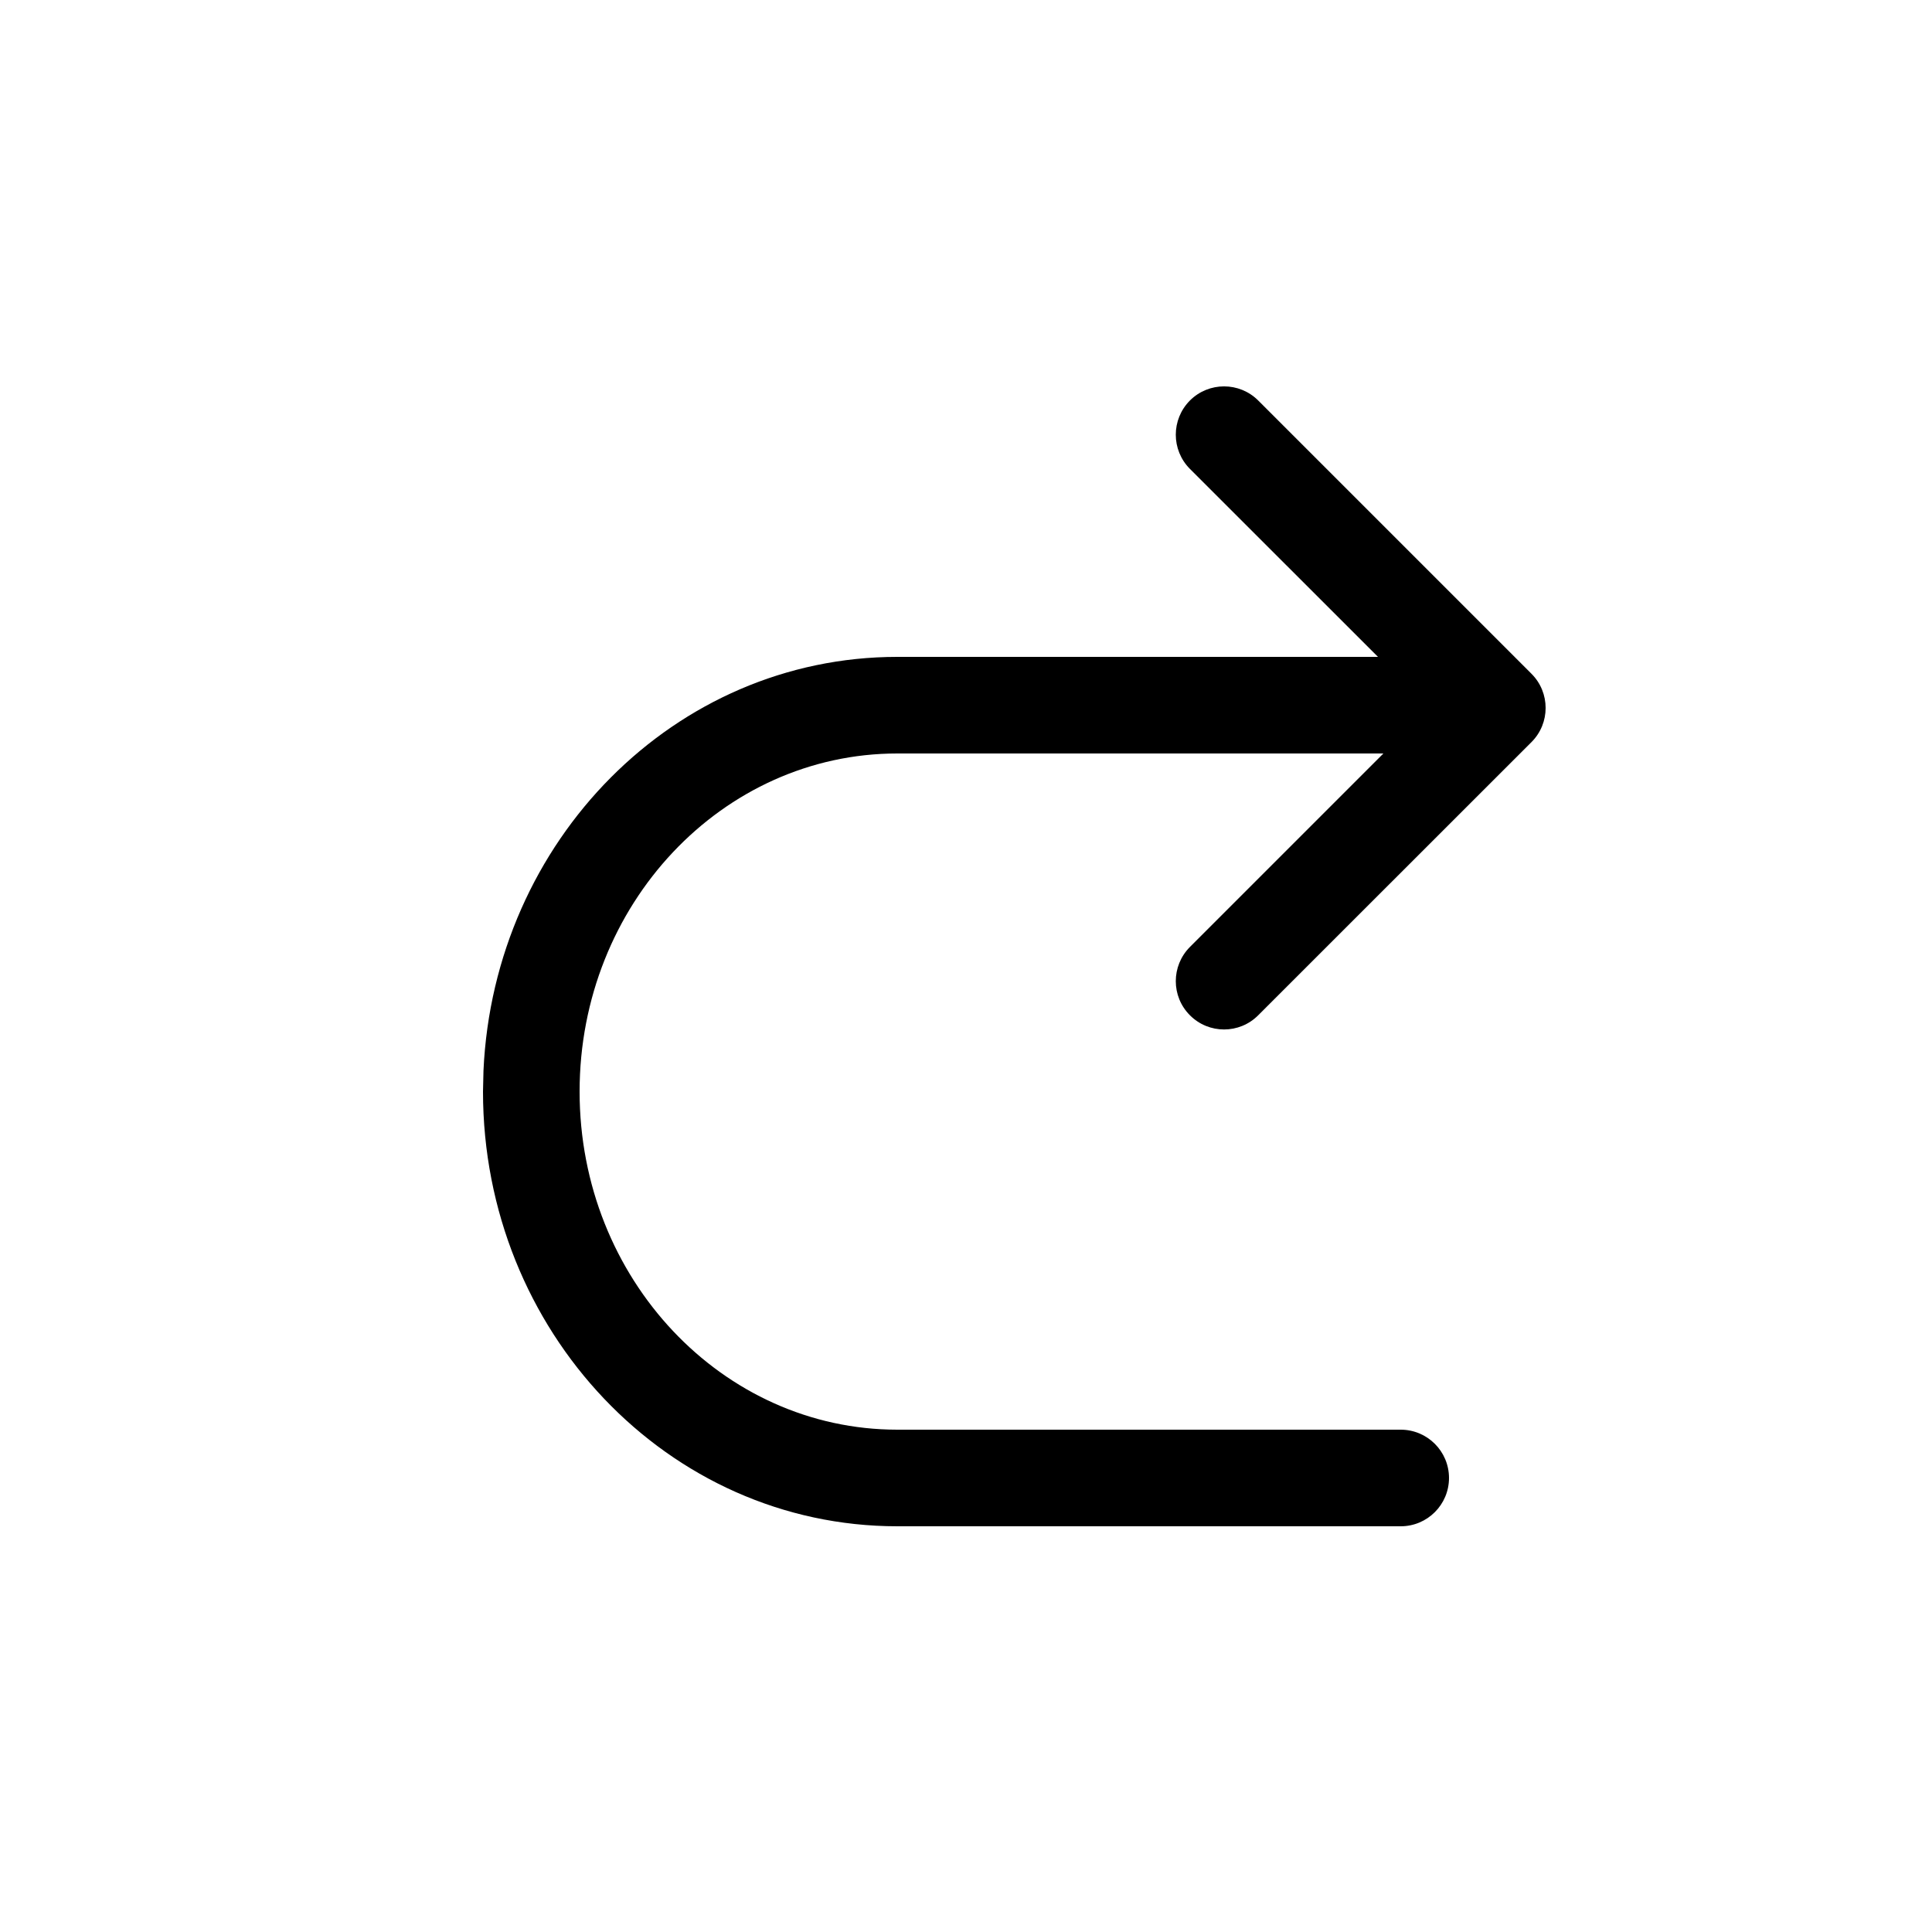 <?xml version="1.0" encoding="UTF-8"?>
<svg  viewBox="0 0 20 20" version="1.1" xmlns="http://www.w3.org/2000/svg" xmlns:xlink="http://www.w3.org/1999/xlink">
    <!-- Generator: Sketch 57.1 (83088) - https://sketch.com -->
    <title>重做</title>
    <desc>Created with Sketch.</desc>
    <g id="组件库" stroke="none" stroke-width="1"  fill-rule="evenodd">
        <g id="图标Iconography" transform="translate(-391, -655)" >
            <g id="重做-2" transform="translate(391, 655)">
                <path d="M8.682,9.803 C8.877,9.999 8.877,10.315 8.682,10.51 C8.487,10.706 8.17,10.706 7.975,10.51 L5.146,7.682 C4.951,7.487 4.951,7.17 5.146,6.975 L7.975,4.146 C8.17,3.951 8.487,3.951 8.682,4.146 C8.877,4.342 8.877,4.658 8.682,4.854 L6.735,6.8 L11.711,6.8 C14.016,6.8 15.887,8.703 15.995,11.082 L16,11.3 C16,13.779 14.086,15.8 11.711,15.8 L11.711,15.8 L6.5,15.8 C6.224,15.8 6,15.576 6,15.3 C6,15.024 6.224,14.8 6.5,14.8 L6.5,14.8 L11.711,14.8 C13.521,14.8 15,13.239 15,11.3 C15,9.361 13.521,7.8 11.711,7.8 L11.711,7.8 L6.679,7.8 L8.682,9.803 Z" id="重做" transform="translate(10.5, 9.9) scale(-1, 1) translate(-10.5, -9.9) "></path>
            </g>
        </g>
    </g>
</svg>
